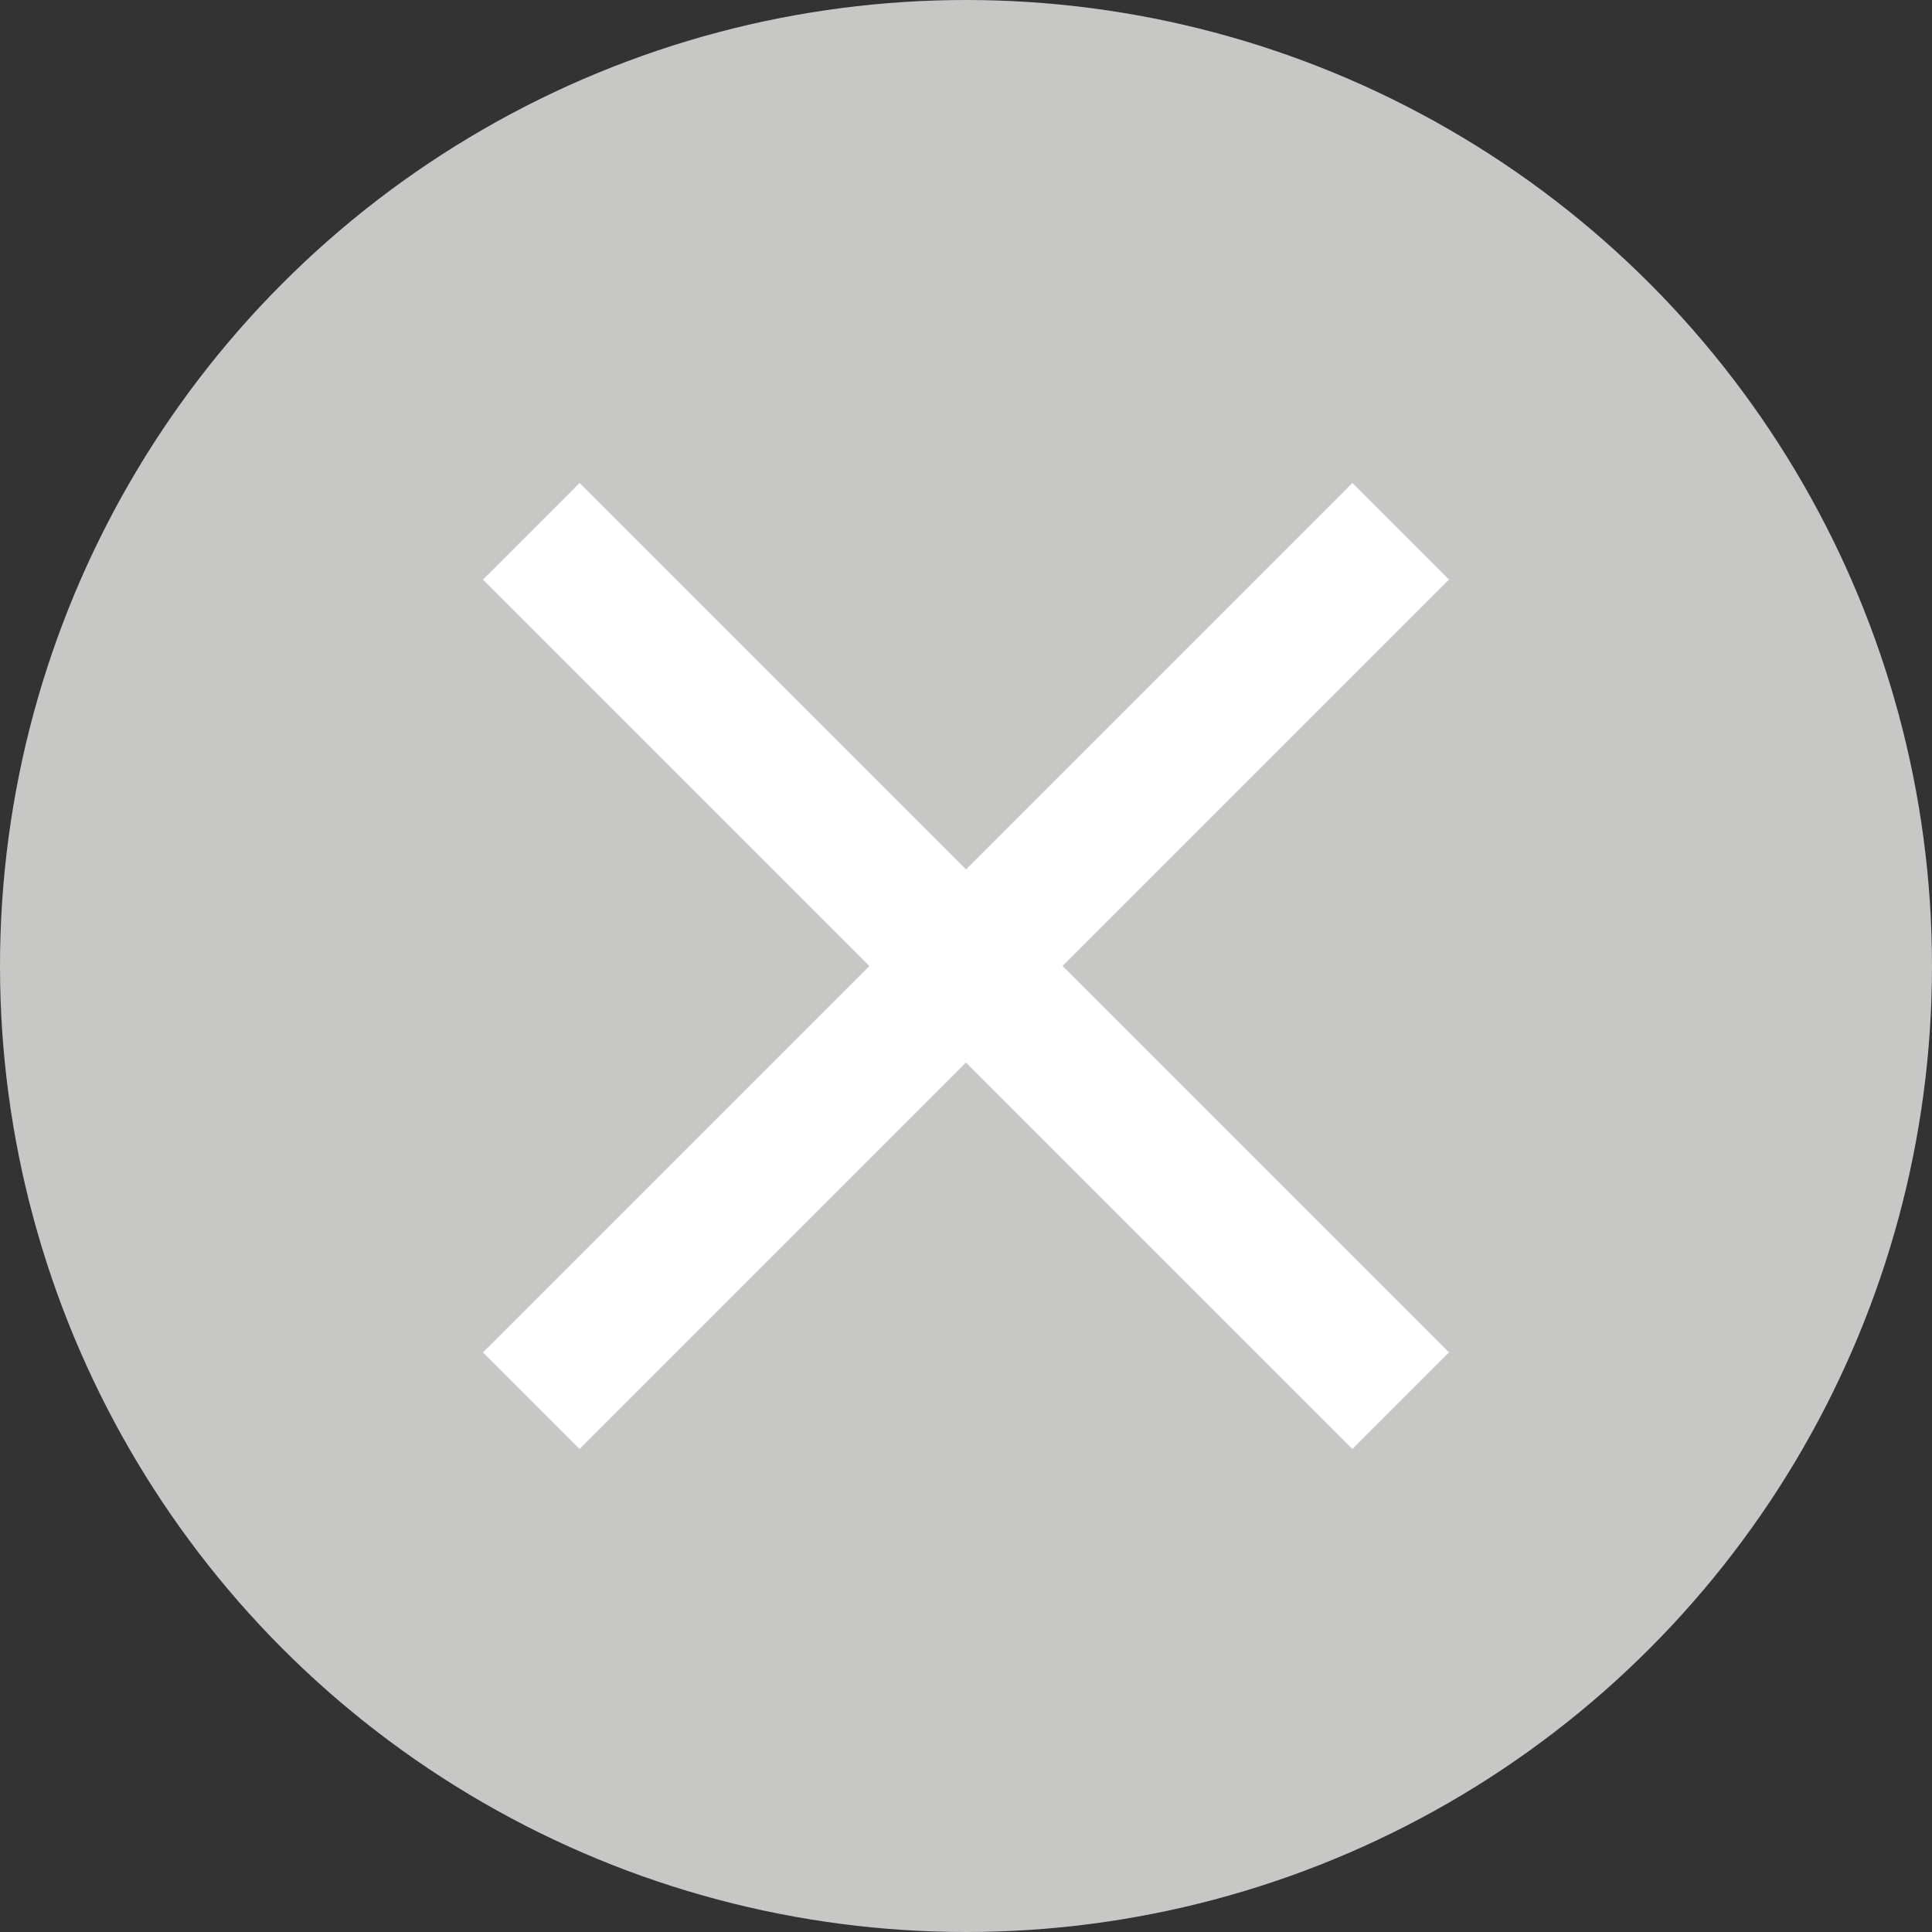 <svg xmlns="http://www.w3.org/2000/svg" width="24" height="24" viewBox="0 0 24 24">
  <rect x="0" y="0" width="24" height="24" fill="#333333" stroke="none"/>
  <g id="Group_4249" data-name="Group 4249" transform="translate(2126.483 -232)">
    <circle id="Ellipse_42" data-name="Ellipse 42" cx="12" cy="12" r="12" transform="translate(-2126.483 232)" fill="#c7c7c6"/>
    <path id="Close" d="M-2114.483,245.2l-4.8,4.8-1.2-1.2,4.8-4.8-4.8-4.8,1.2-1.2,4.8,4.8,4.8-4.8,1.2,1.2-4.8,4.8,4.8,4.8-1.2,1.2Z" fill="#fff"/>
  </g>
</svg>
